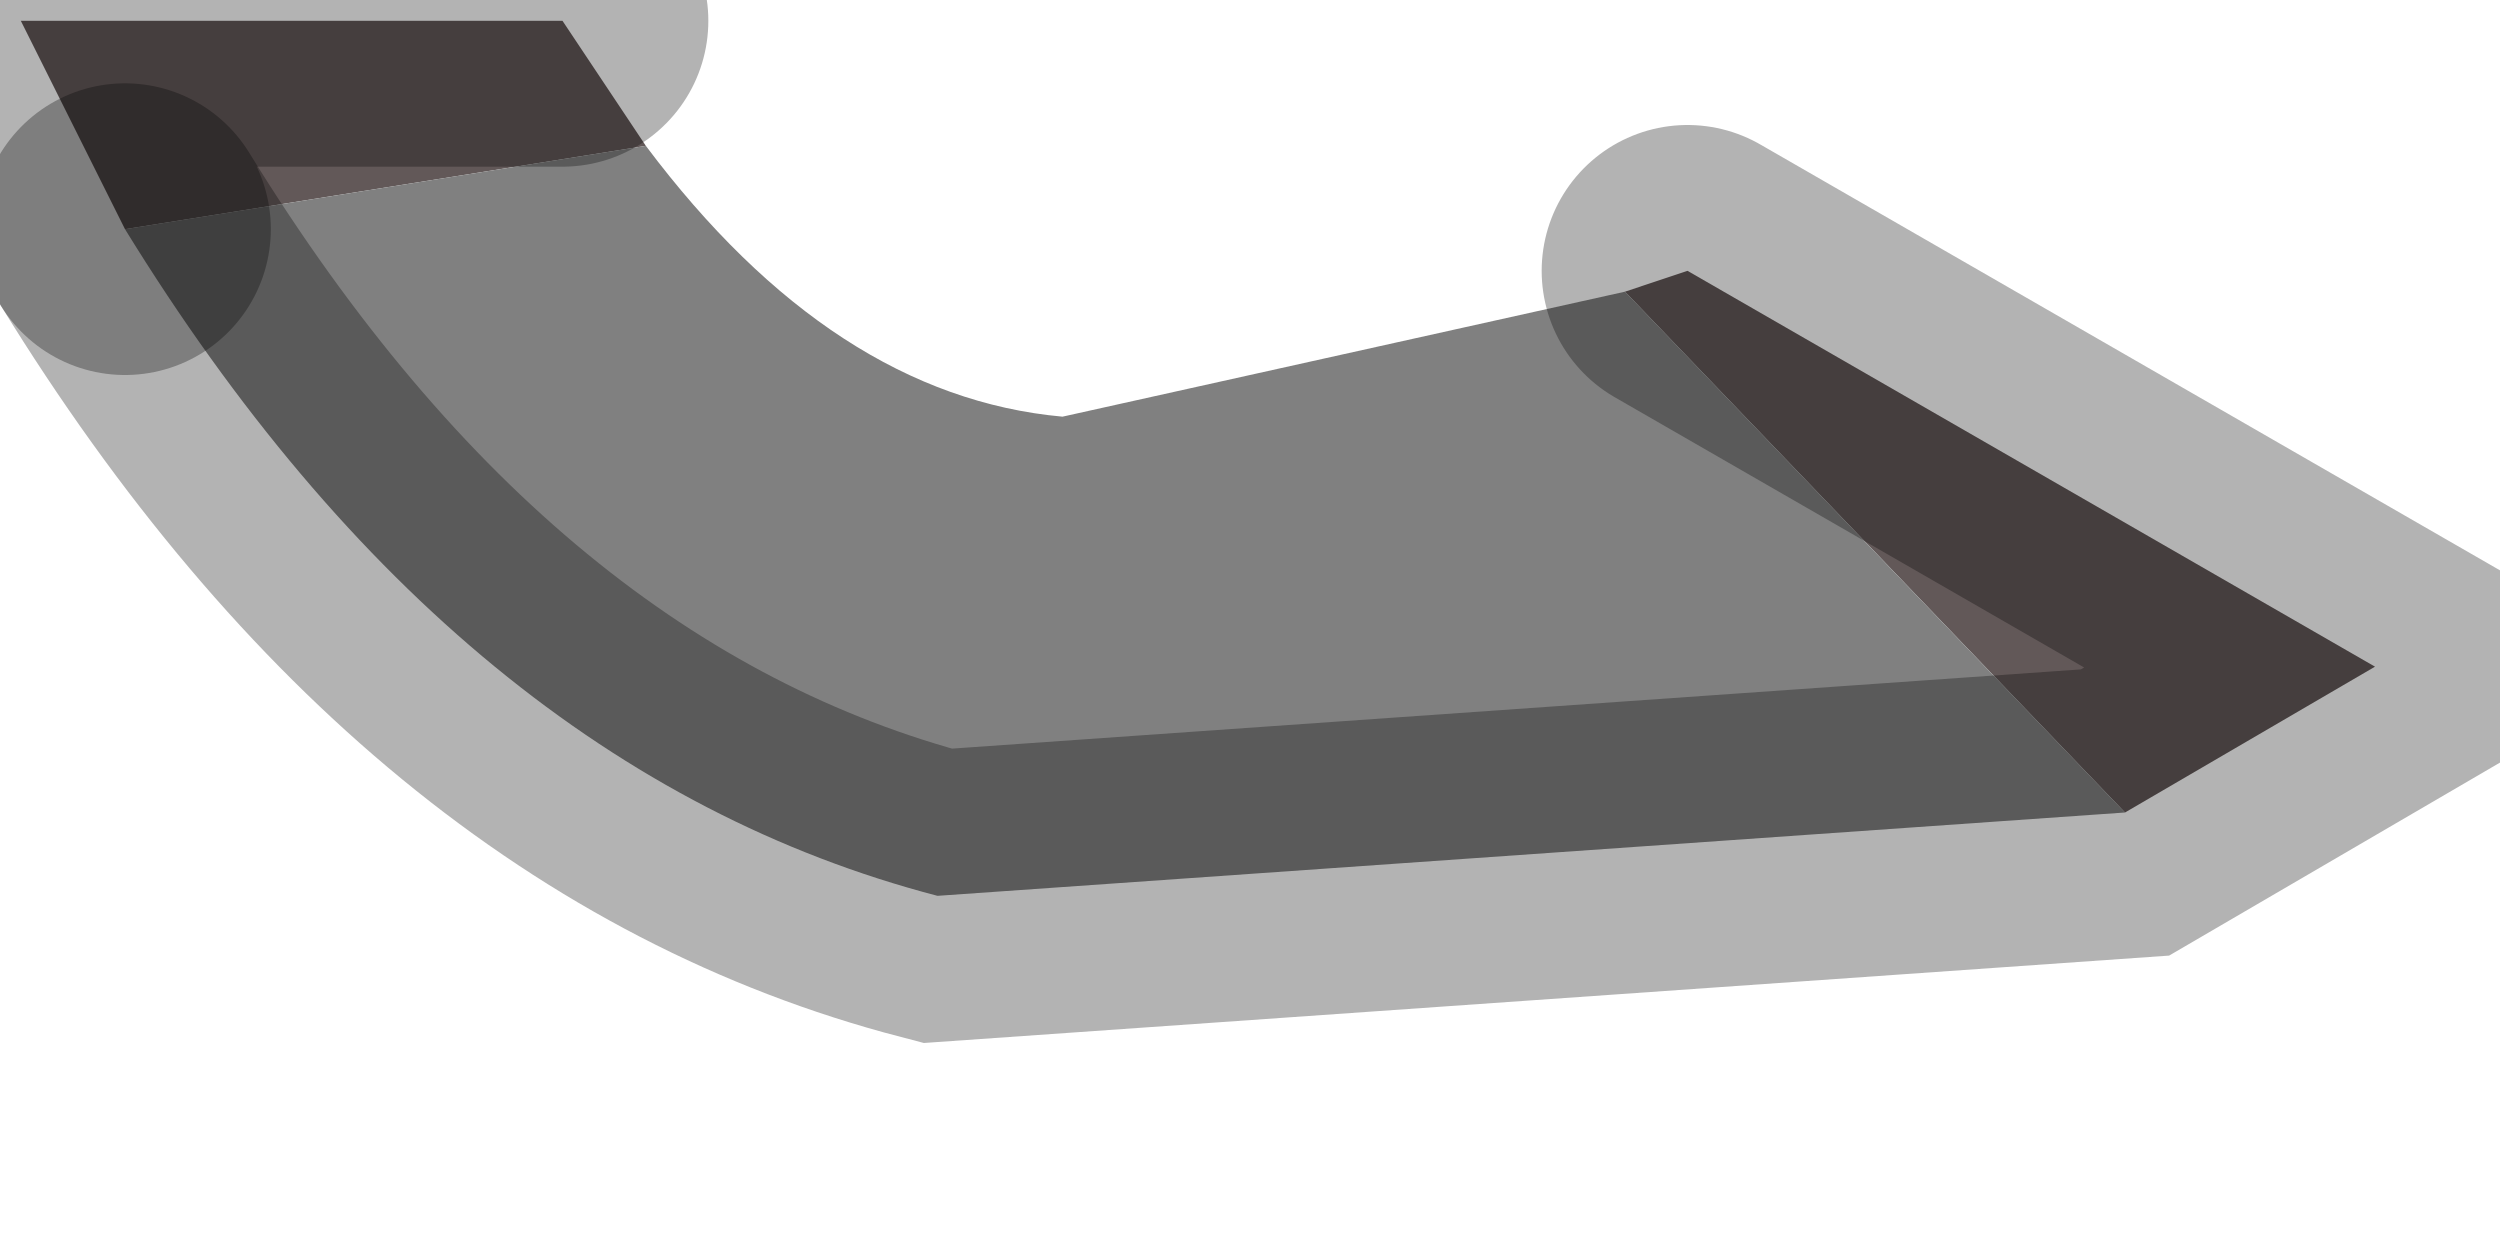 <?xml version="1.0" encoding="utf-8"?>
<svg version="1.1" id="Layer_1"
xmlns="http://www.w3.org/2000/svg"
xmlns:xlink="http://www.w3.org/1999/xlink"
width="6px" height="3px"
xml:space="preserve">
<g id="PathID_1237" transform="matrix(1, 0, 0, 1, 0.05, 0.05)">
<path style="fill:#625858;fill-opacity:1" d="M4 0.6L5.65 1.55L5.05 1.9L3.85 0.65L4 0.6M1.5 0.3L0.25 0.5L0 0L1.3 0L1.5 0.3" />
<path style="fill:#808080;fill-opacity:1" d="M2.2 2.1Q1.05 1.8 0.25 0.5L1.5 0.3Q1.95 0.9 2.5 0.95L3.85 0.65L5.05 1.9L2.2 2.1" />
<path style="fill:none;stroke-width:0.7;stroke-linecap:round;stroke-linejoin:miter;stroke-miterlimit:3;stroke:#000000;stroke-opacity:0.298" d="M0.25 0.5Q1.05 1.8 2.2 2.1L5.05 1.9L5.65 1.55L4 0.6" />
<path style="fill:none;stroke-width:0.7;stroke-linecap:round;stroke-linejoin:miter;stroke-miterlimit:3;stroke:#000000;stroke-opacity:0.298" d="M0.25 0.5L0 0L1.3 0" />
</g>
</svg>

